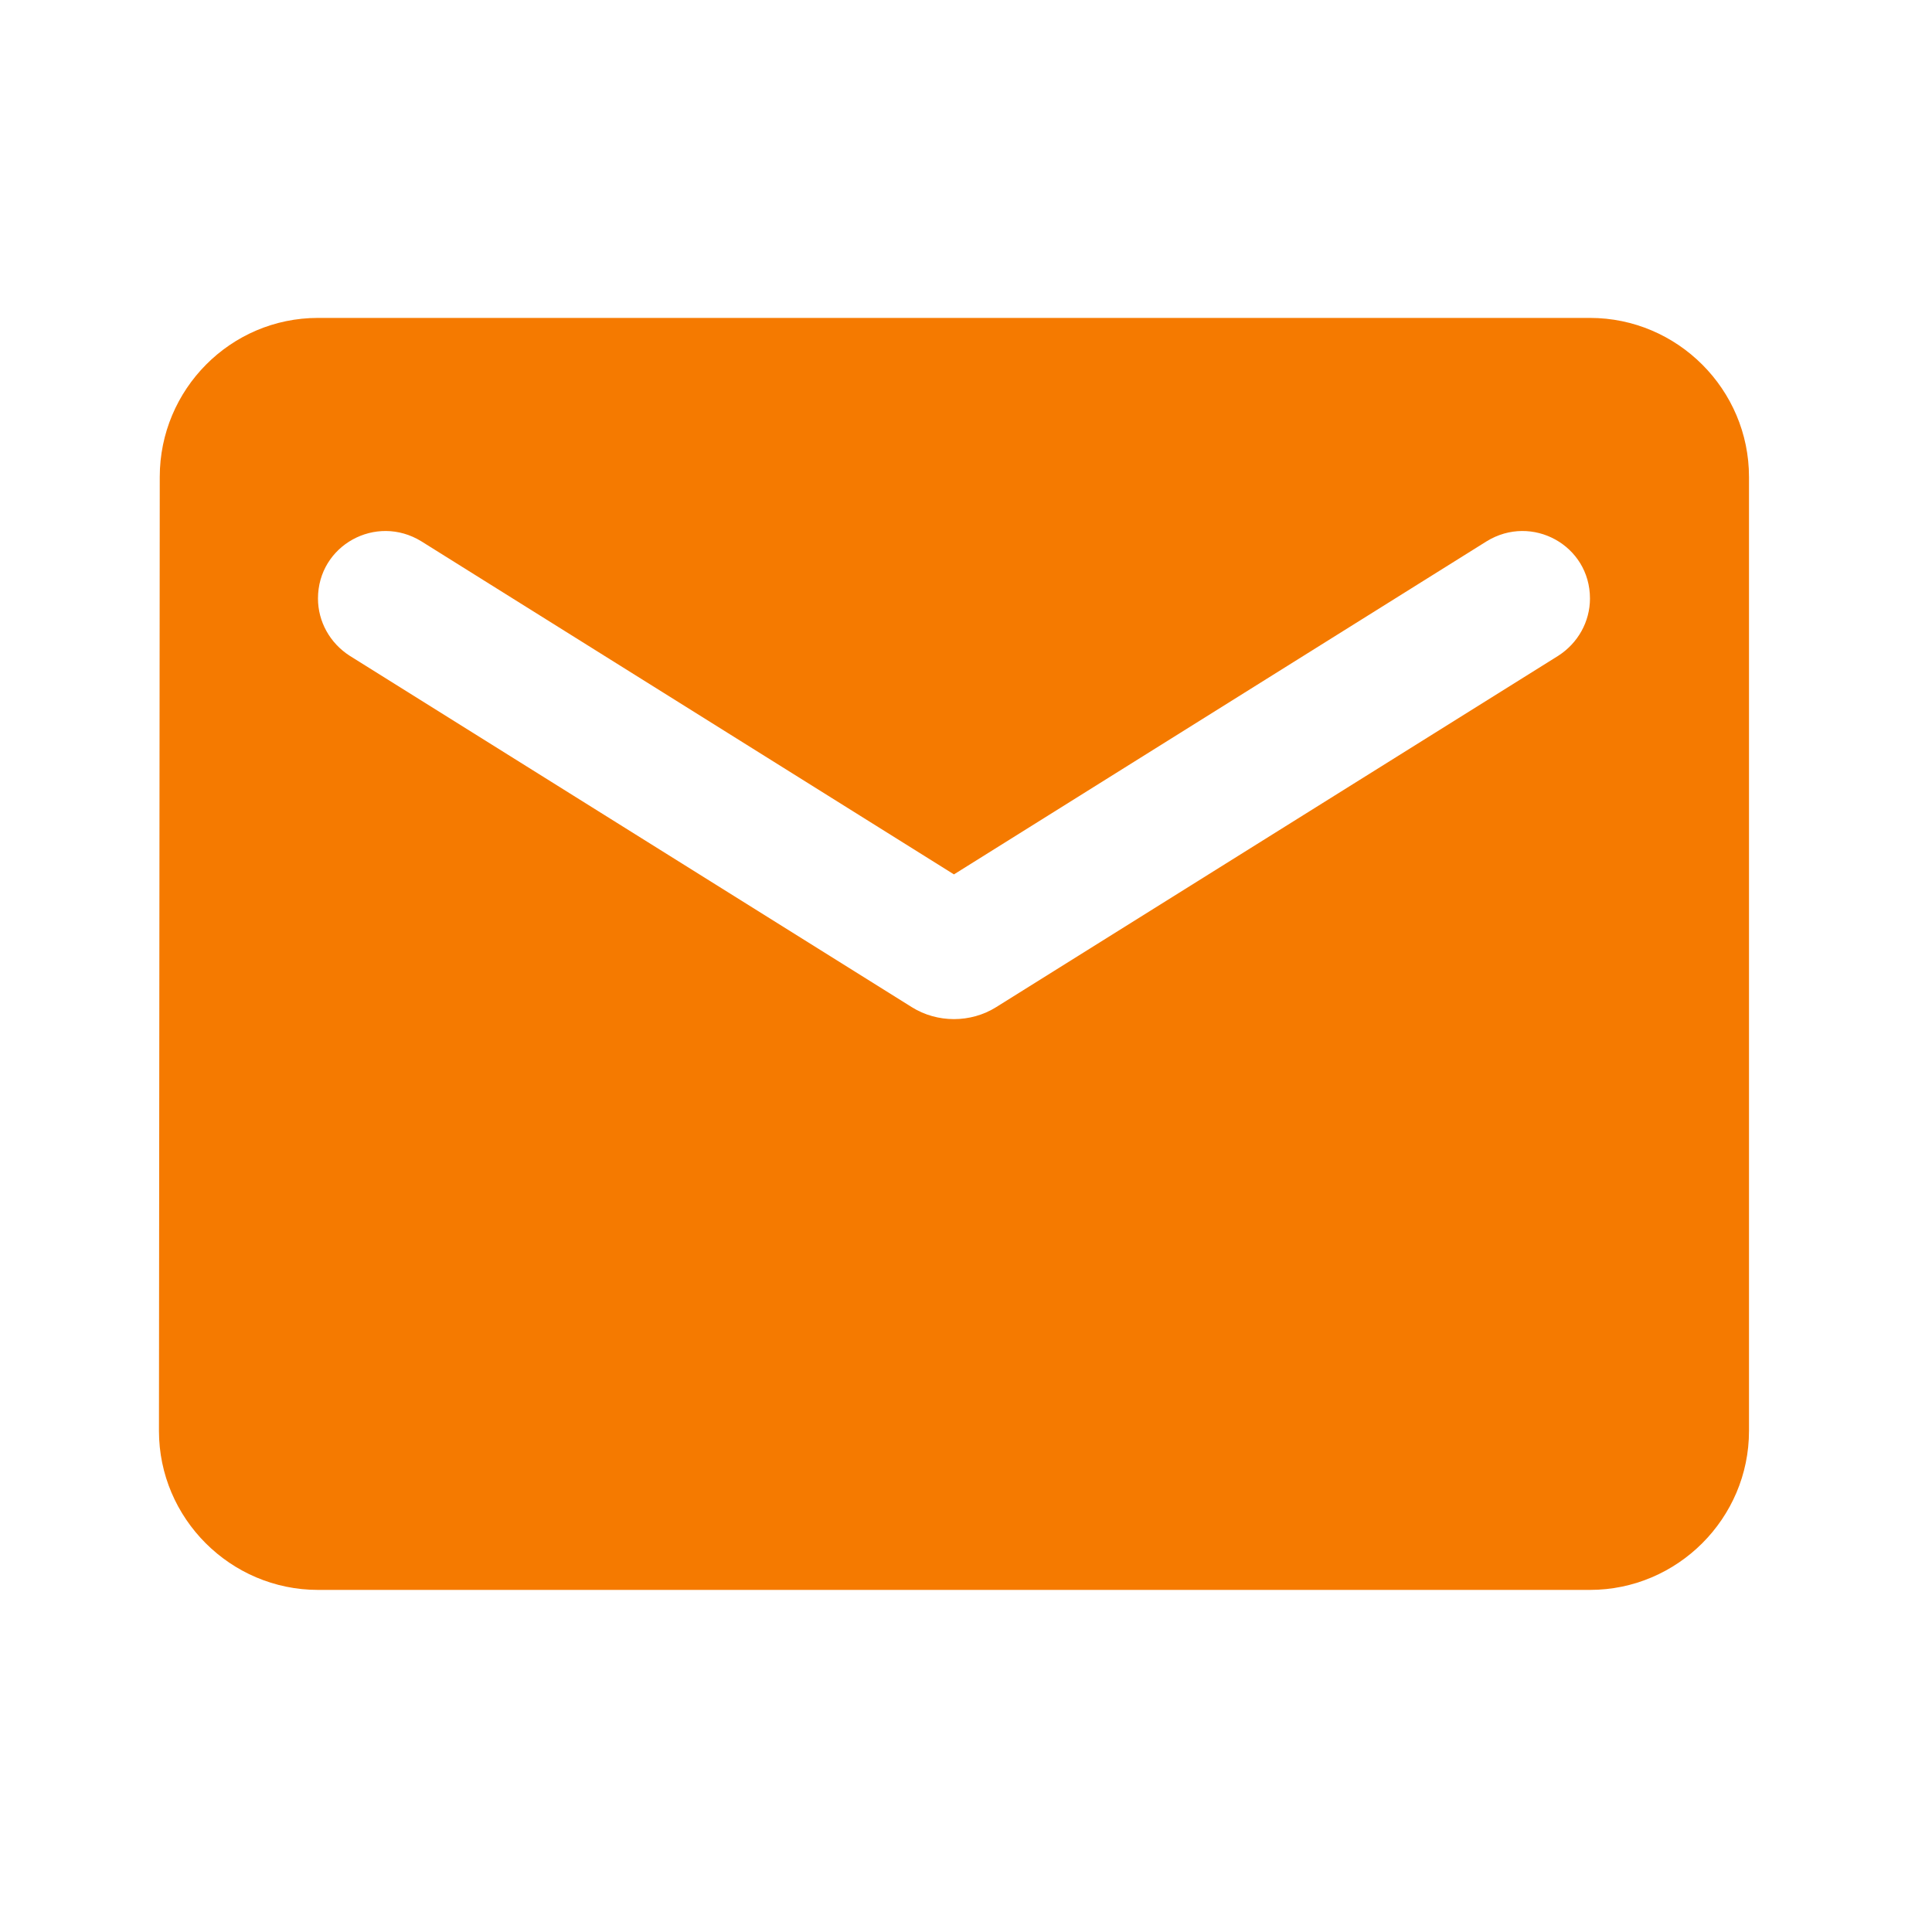 <svg width="29" height="29" viewBox="0 0 29 29" fill="none" xmlns="http://www.w3.org/2000/svg">
<path d="M23.866 4.772H4.773C3.46 4.772 2.398 5.846 2.398 7.159L2.386 21.479C2.386 22.791 3.46 23.865 4.773 23.865H23.866C25.179 23.865 26.253 22.791 26.253 21.479V7.159C26.253 5.846 25.179 4.772 23.866 4.772ZM23.389 9.844L14.952 15.118C14.57 15.357 14.069 15.357 13.687 15.118L5.25 9.844C4.952 9.653 4.773 9.33 4.773 8.984C4.773 8.185 5.644 7.707 6.324 8.125L14.319 13.125L22.315 8.125C22.995 7.707 23.866 8.185 23.866 8.984C23.866 9.33 23.687 9.653 23.389 9.844Z" fill="#F57A00"/>
</svg>
